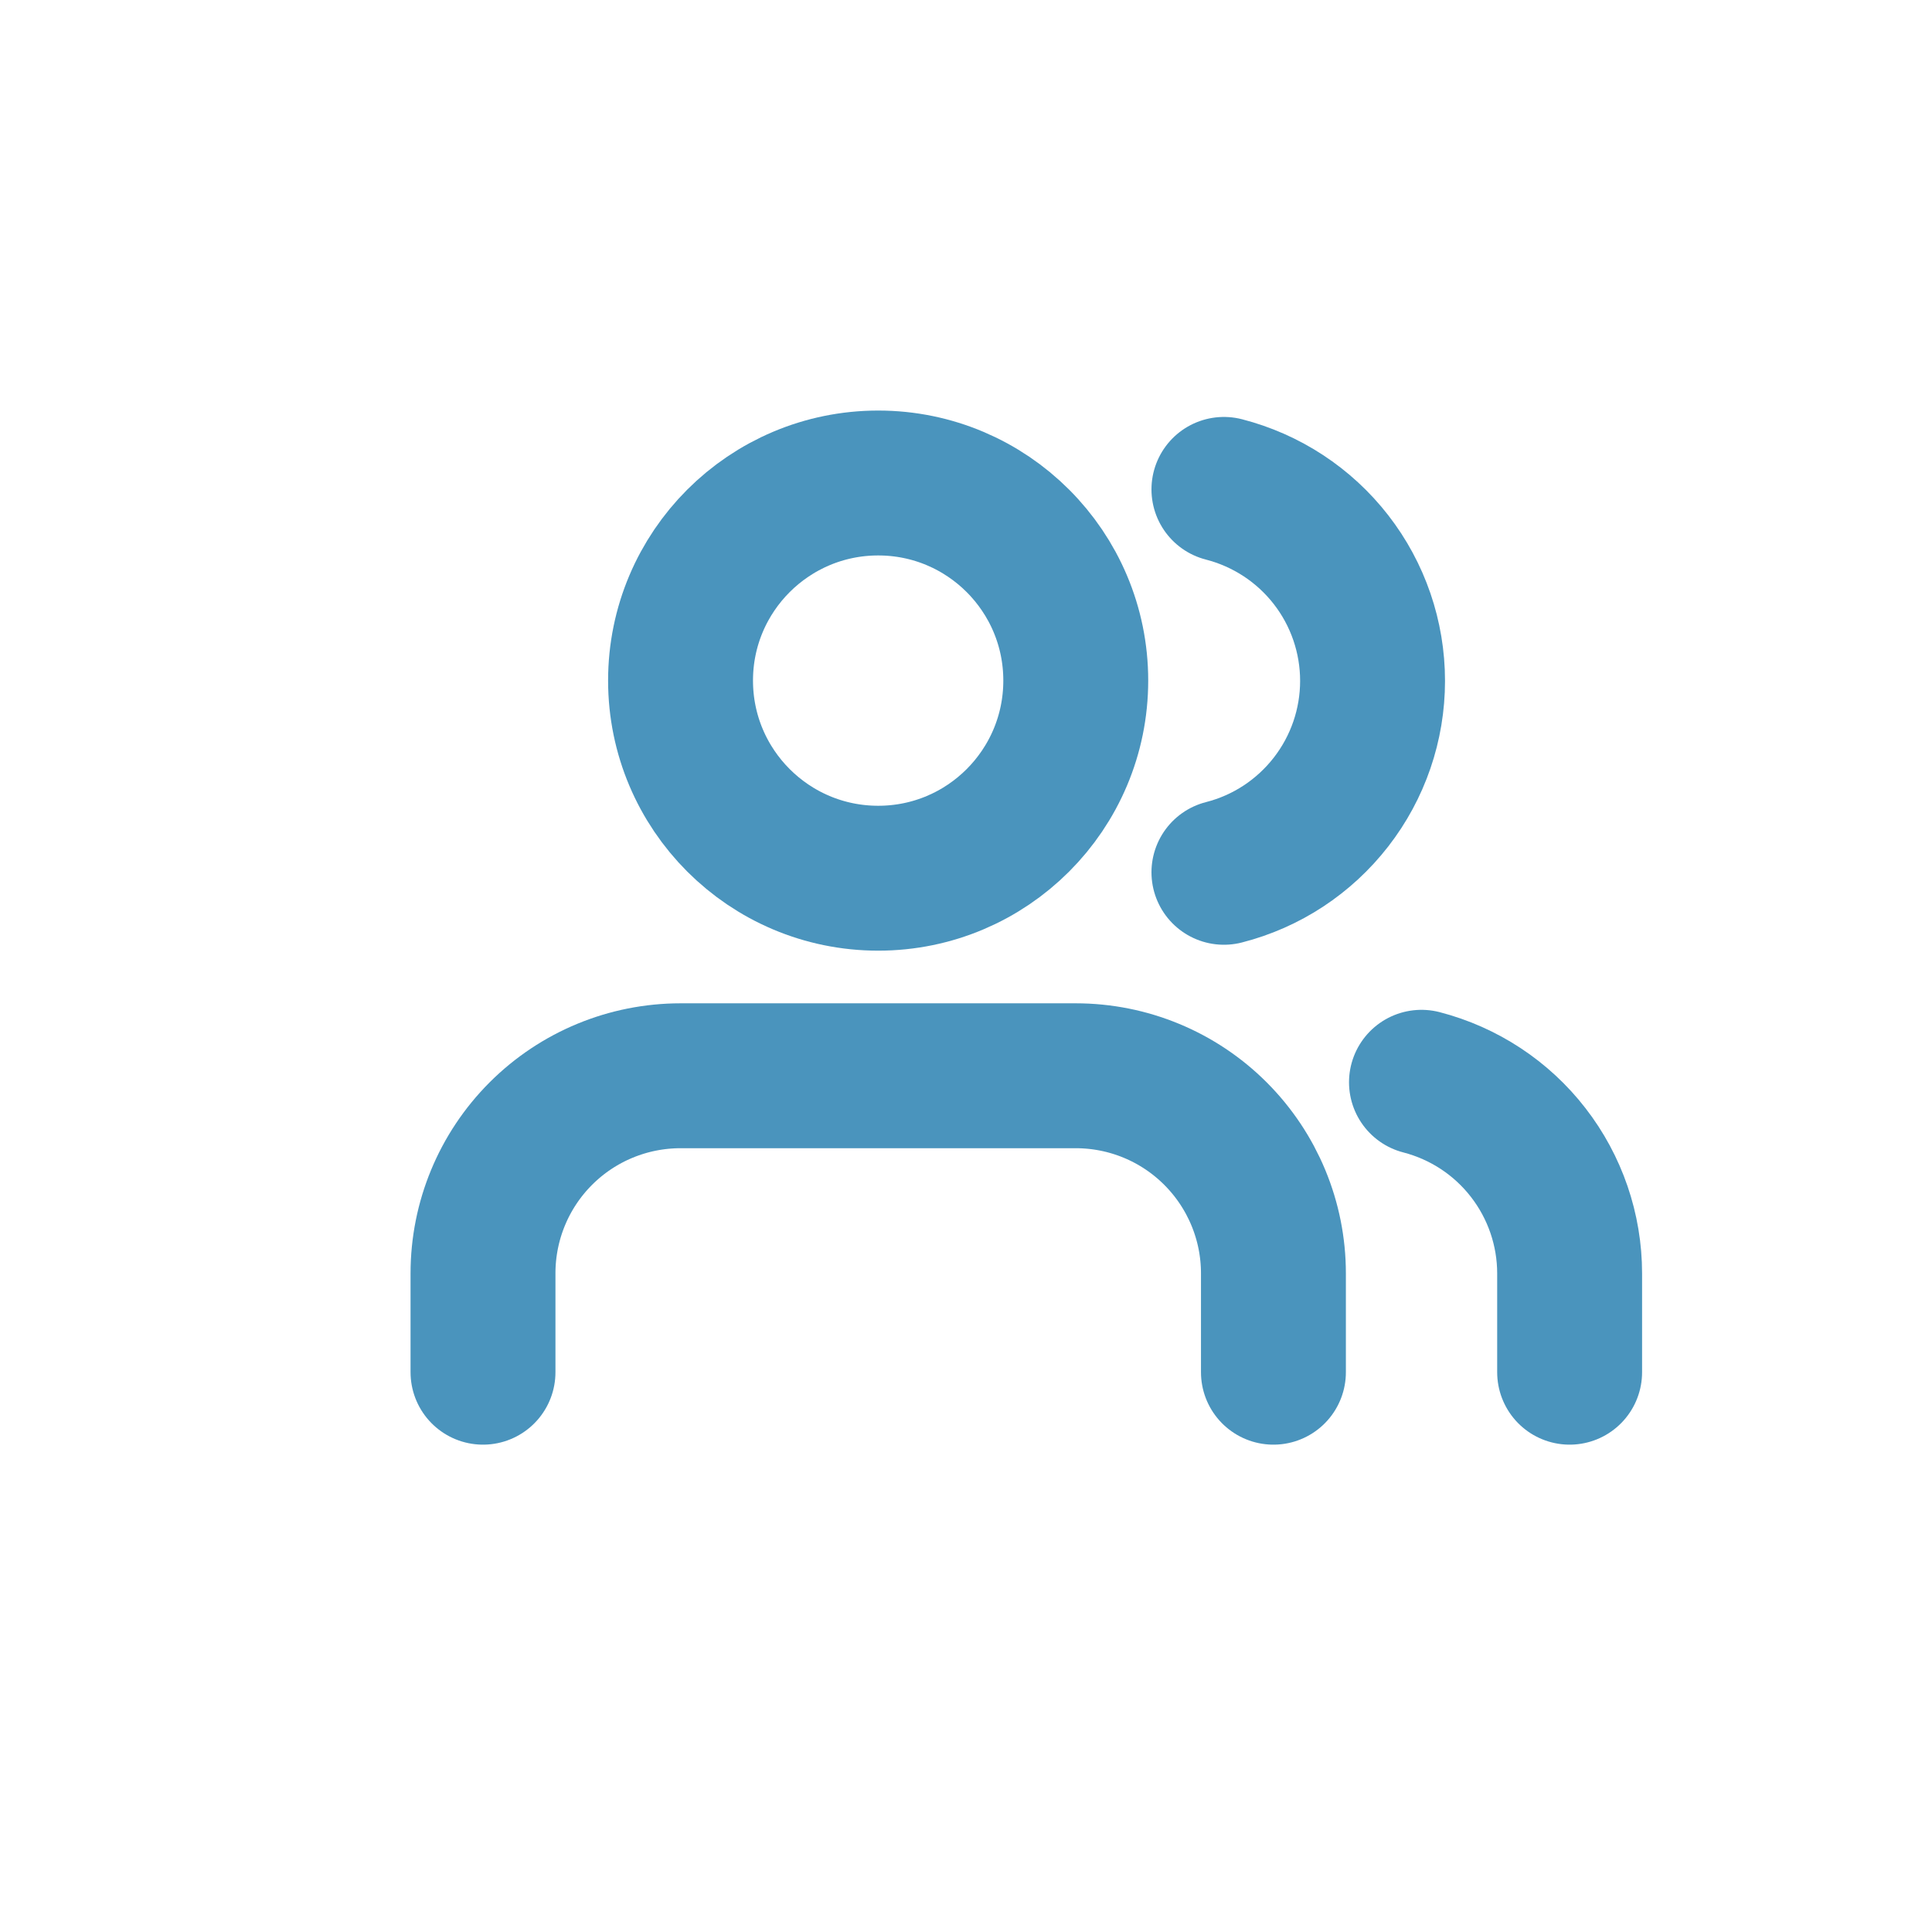 <svg width="16" height="16" viewBox="0 0 16 16" fill="none" xmlns="http://www.w3.org/2000/svg">
<path d="M10.546 11.364V10.545C10.546 10.111 10.373 9.695 10.066 9.388C9.759 9.081 9.343 8.909 8.909 8.909H5.636C5.202 8.909 4.786 9.081 4.479 9.388C4.172 9.695 4 10.111 4 10.545V11.364" stroke="#4A94BD" stroke-width="1.2" stroke-linecap="round" stroke-linejoin="round"/>
<path d="M7.273 7.273C8.177 7.273 8.909 6.54 8.909 5.636C8.909 4.733 8.177 4 7.273 4C6.369 4 5.636 4.733 5.636 5.636C5.636 6.54 6.369 7.273 7.273 7.273Z" stroke="#4A94BD" stroke-width="1.2" stroke-linecap="round" stroke-linejoin="round"/>
<path d="M12.999 11.364V10.546C12.999 10.184 12.878 9.831 12.656 9.545C12.434 9.258 12.123 9.054 11.772 8.963" stroke="#4A94BD" stroke-width="1.2" stroke-linecap="round" stroke-linejoin="round"/>
<path d="M10.136 4.053C10.489 4.144 10.8 4.348 11.023 4.635C11.246 4.922 11.367 5.275 11.367 5.639C11.367 6.002 11.246 6.355 11.023 6.642C10.8 6.929 10.489 7.134 10.136 7.224" stroke="#4A94BD" stroke-width="1.2" stroke-linecap="round" stroke-linejoin="round"/>
</svg>
